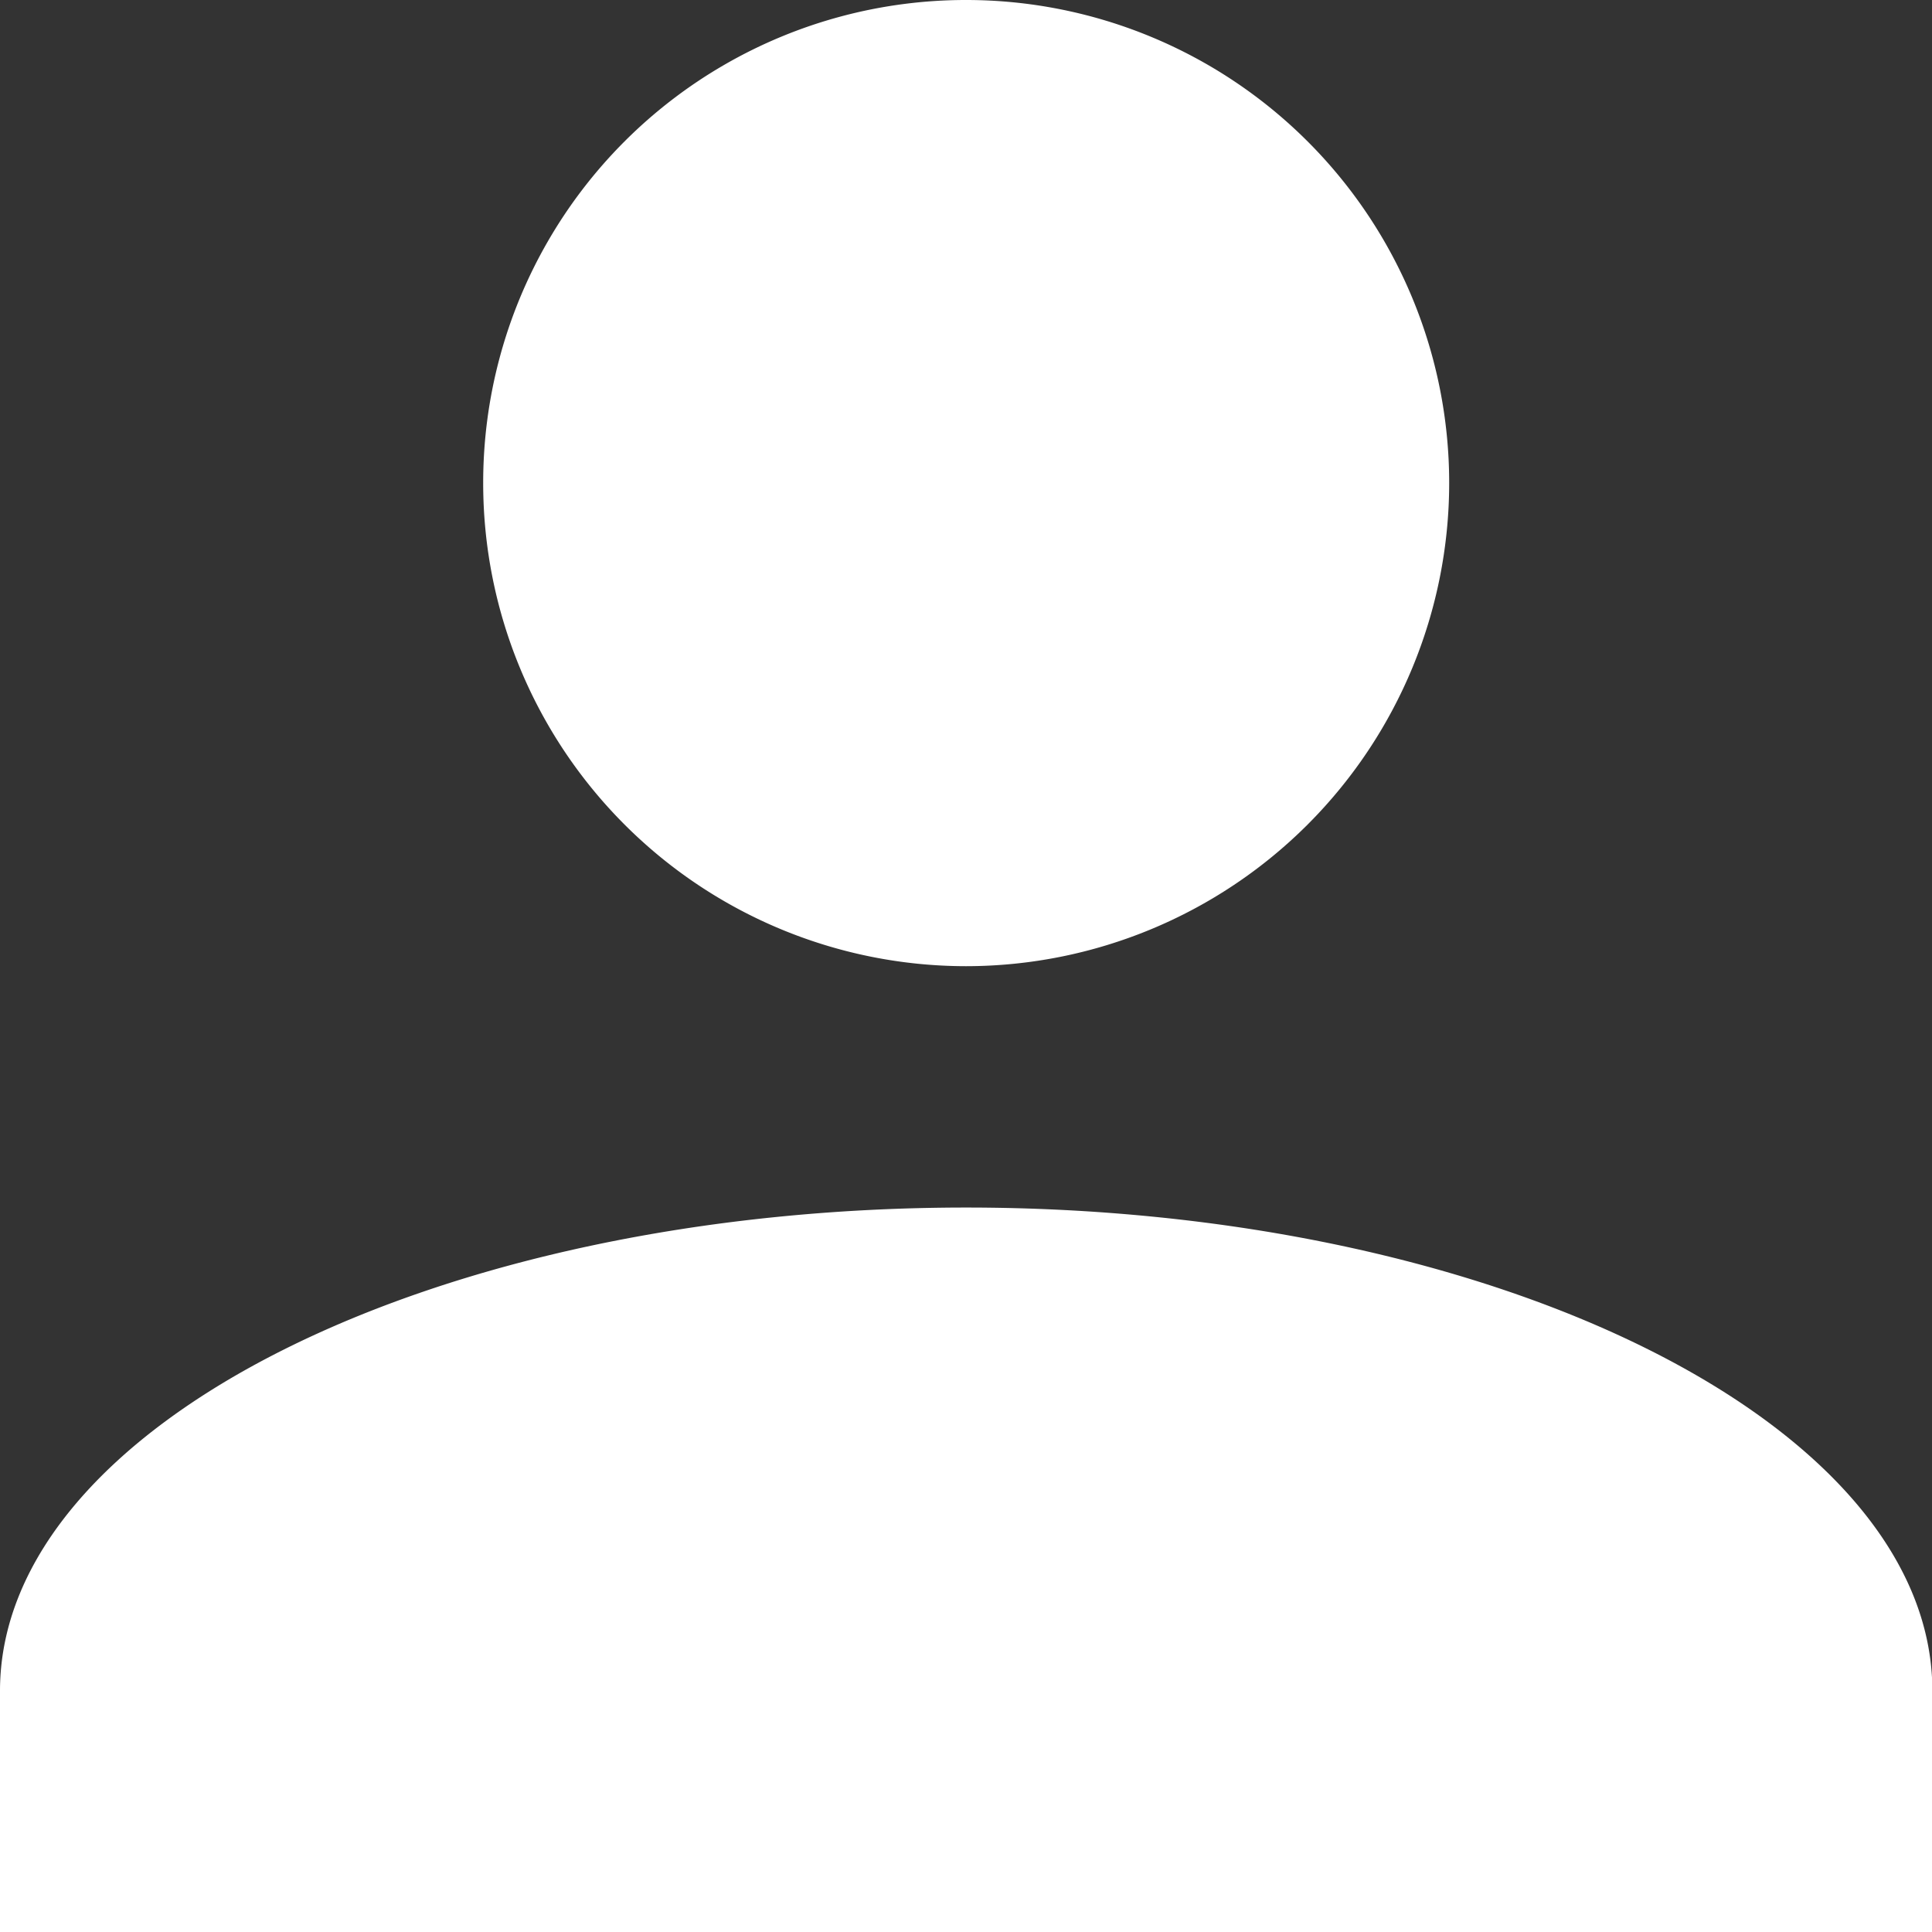 <svg xmlns="http://www.w3.org/2000/svg" width="20.996" height="21" viewBox="0 0 20.996 21">
  <rect x="0" y="0" width="20.996" height="21" fill="#333333" stroke="none"/>
  <path id="Icon" d="M-6120-16069v-2.624c0-2.889,4.727-5.253,10.5-5.253s10.5,2.364,10.5,5.253v2.624Zm5.251-15.752a5.246,5.246,0,0,1,5.247-5.248,5.25,5.25,0,0,1,5.251,5.248,5.254,5.254,0,0,1-5.251,5.252A5.25,5.25,0,0,1-6114.749-16084.752Z" transform="translate(6120 16090)" fill="#fff"/>
</svg>
